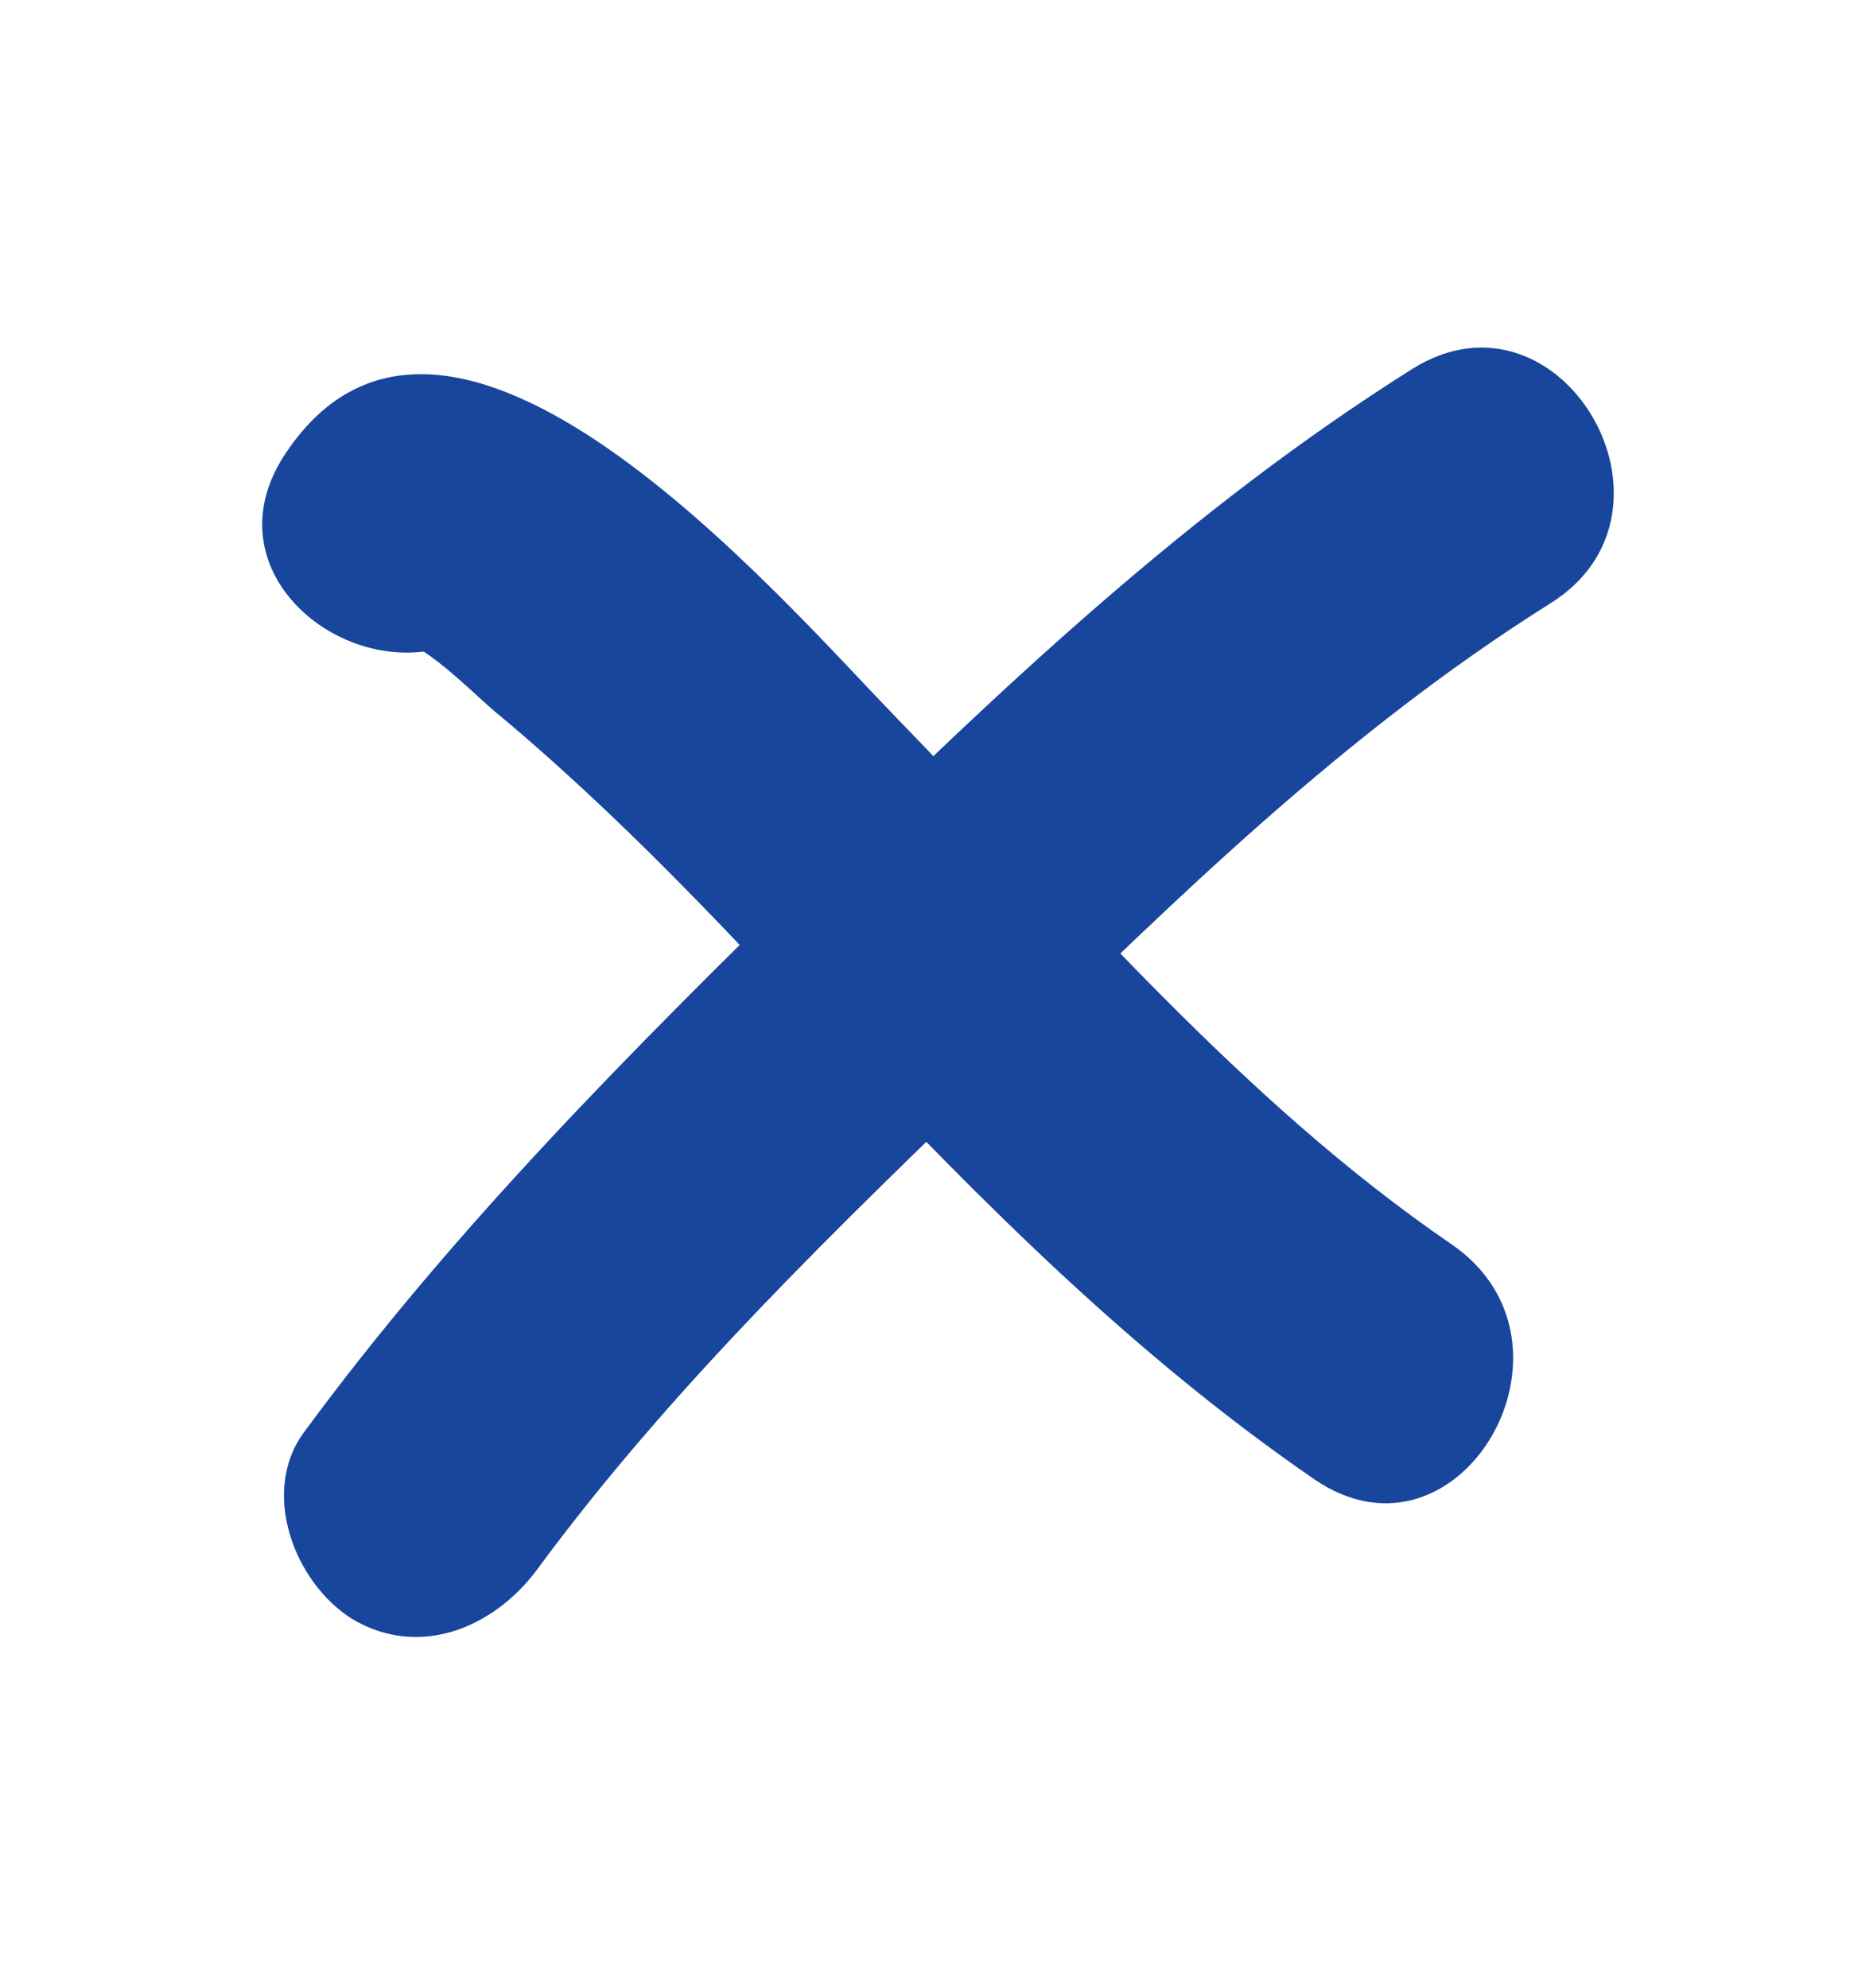 <?xml version="1.0" encoding="utf-8"?>
<!-- Generator: Adobe Illustrator 19.2.0, SVG Export Plug-In . SVG Version: 6.00 Build 0)  -->
<svg version="1.1" xmlns="http://www.w3.org/2000/svg" xmlns:xlink="http://www.w3.org/1999/xlink" x="0px" y="0px"
	 viewBox="0 0 102.4 110" style="enable-background:new 0 0 102.4 110;" xml:space="preserve">
<style type="text/css">
	.st0{fill:#C3221F;}
	.st1{fill:#17469C;}
</style>
<g id="レイヤー_2">
</g>
<g id="レイヤー_1">
	<g>
		<g>
			<g>
				<path class="st1" d="M28.7,32.7c0.2-0.2,0.3-0.5,0.5-0.7c-1.5,1.1-3,2.3-4.5,3.4c0.3-0.1,0.6-0.1,0.9-0.2c-1.3,0-2.7,0-4,0
					c1.9,0.4,4.2,2.8,5.7,4.1c2.3,1.9,4.5,3.9,6.6,5.9c4.3,4.1,8.3,8.4,12.4,12.8c8.2,8.7,16.6,17.1,26.5,23.9
					c8,5.4,15.5-7.5,7.6-13c-11.7-8-20.9-19-30.8-29.2C43,32.9,24.8,11.6,15.8,25.1C10.4,33.2,23.4,40.7,28.7,32.7L28.7,32.7z"/>
			</g>
		</g>
		<g>
			<g>
				<path class="st1" d="M29.7,86.9c7.5-10.2,16.8-19.1,25.9-27.9c9.5-9.3,18.9-18.5,30.2-25.6c8.2-5.1,0.6-18.1-7.6-13
					C65.8,28.2,55.4,38.1,45,48.3c-10,9.8-19.9,19.7-28.2,31c-2.4,3.3-0.5,8.3,2.7,10.3C23.2,91.8,27.3,90.1,29.7,86.9L29.7,86.9z"
					/>
			</g>
		</g>
	</g>
</g>
</svg>
